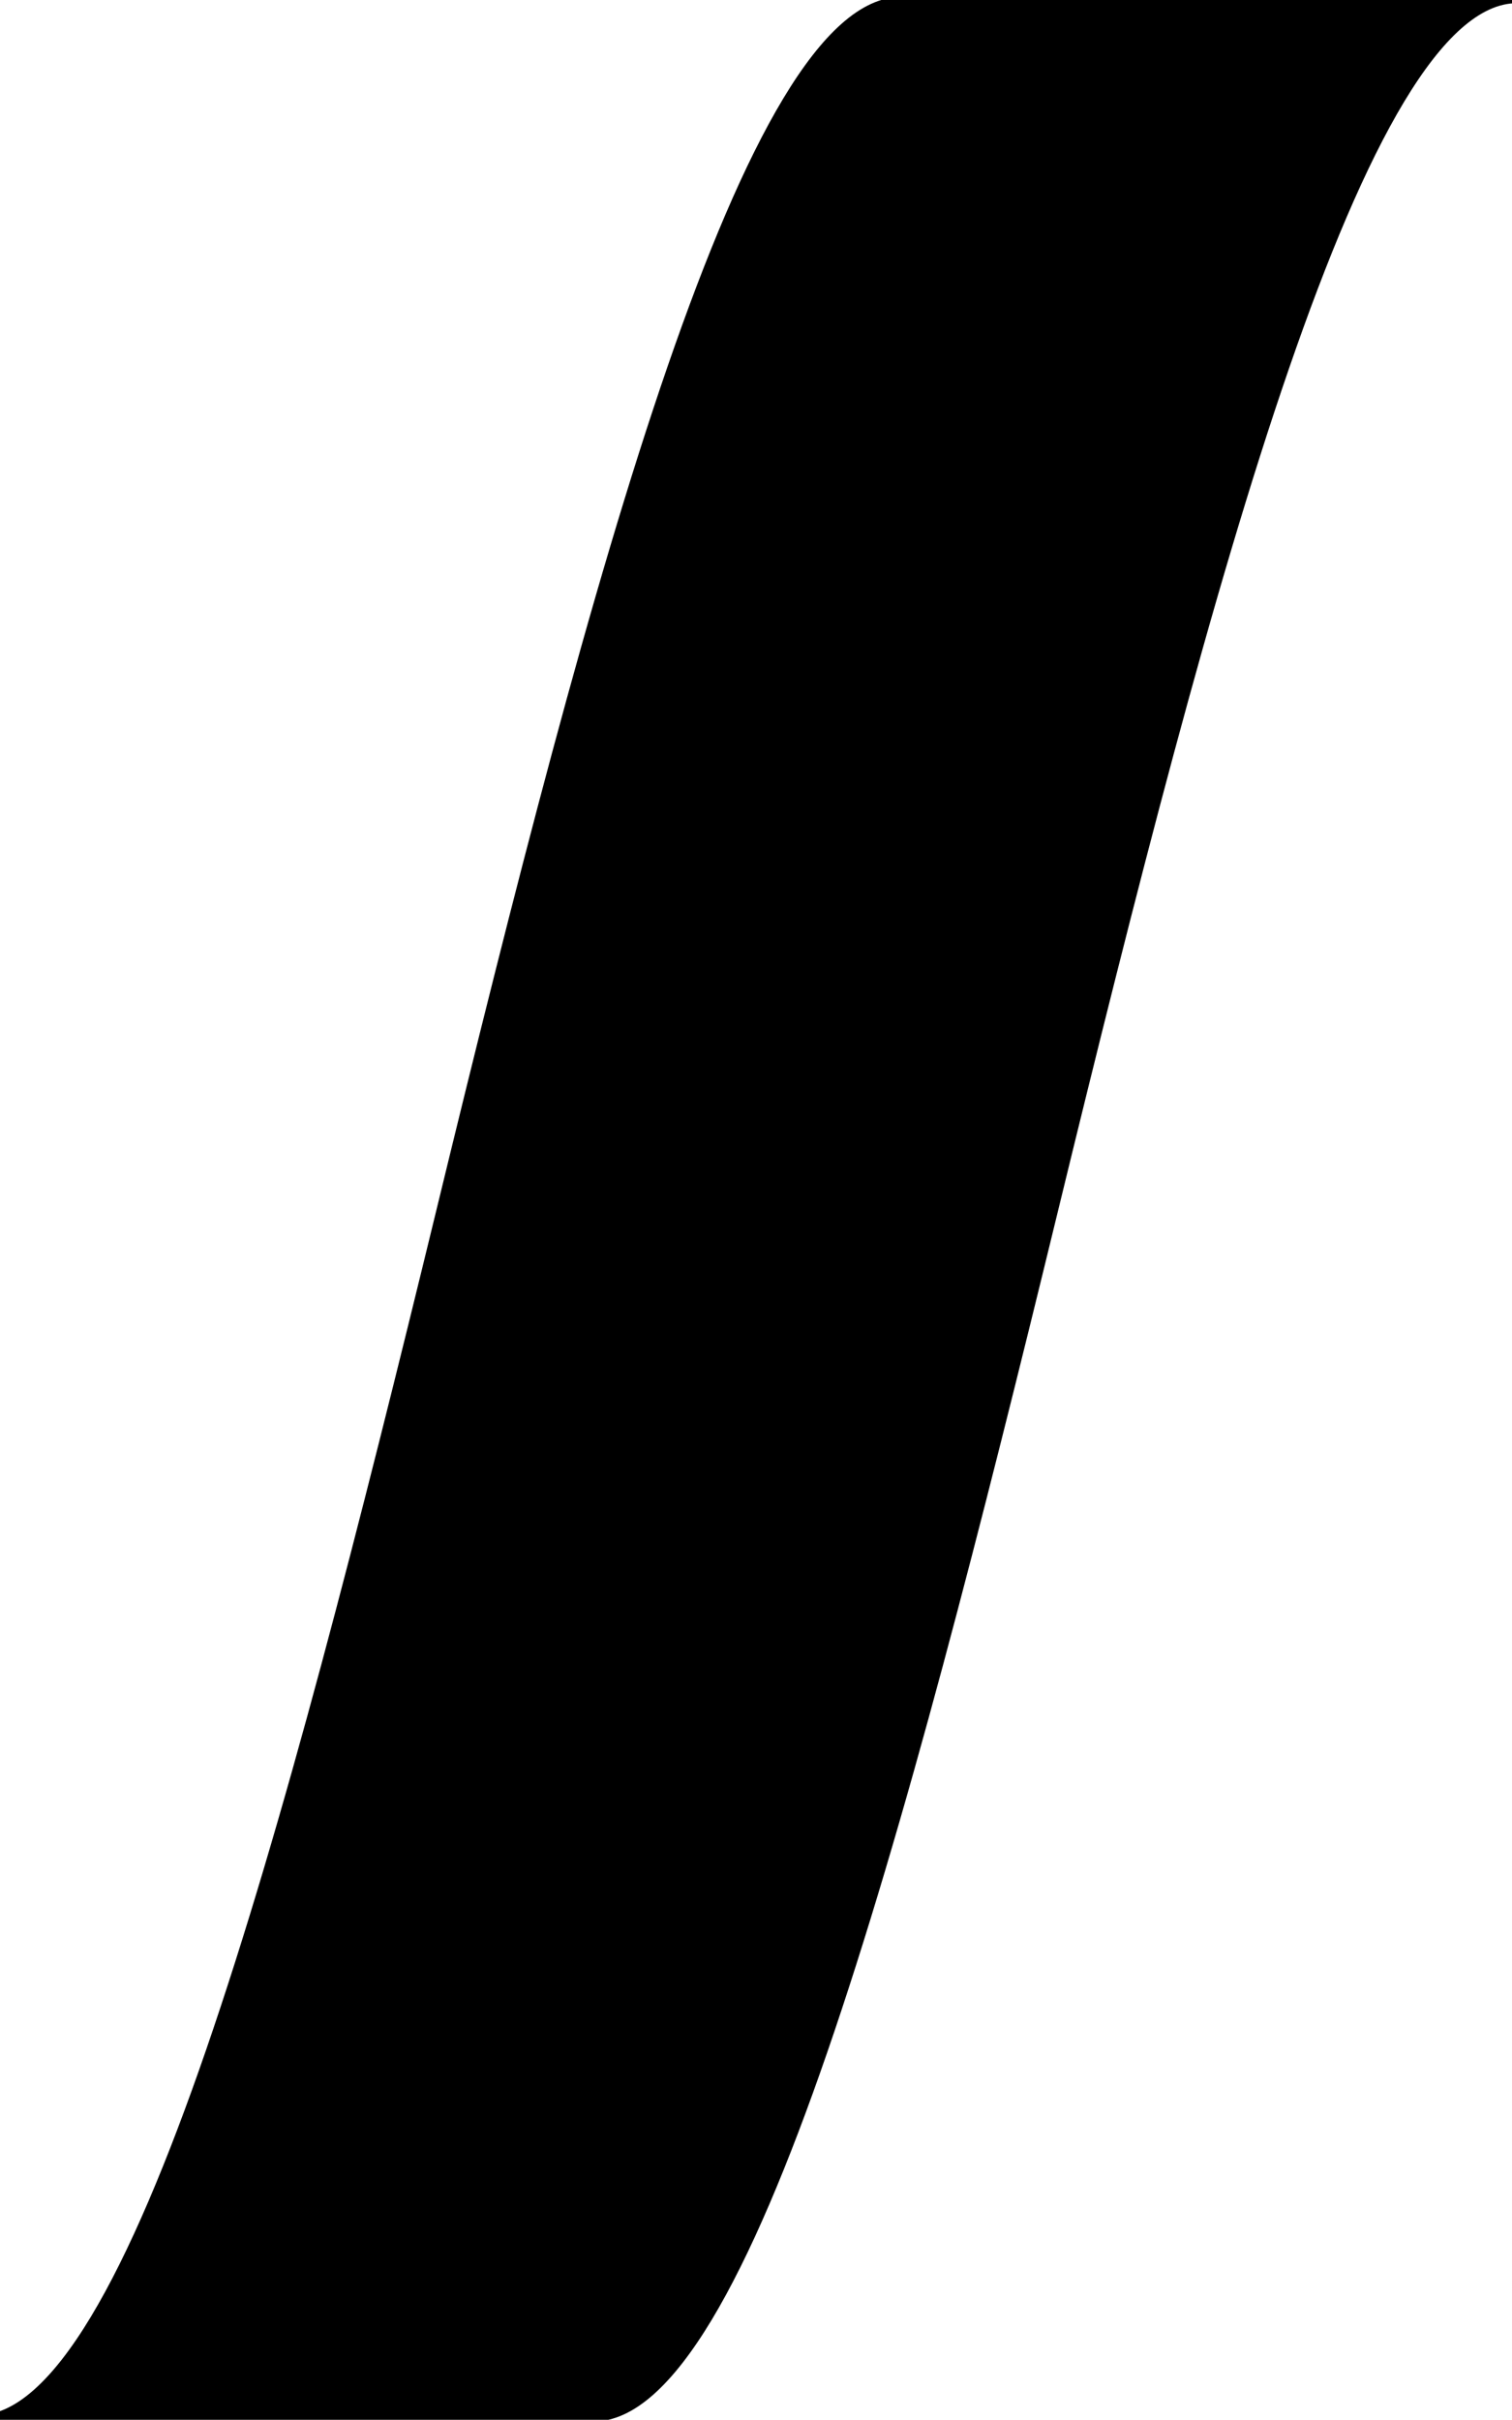 <svg xmlns="http://www.w3.org/2000/svg" id="svg1" version="1.1" viewBox="3.167 0 5.283 8.45" style="max-height: 500px" width="5.283" height="8.45">
  
    
  
  <defs id="defs1"/>
  <g id="layer1">
    <path id="path7-5-4" title="t cos(t)" d="M 3.091,8.445 C 3.629,8.443 4.166,6.433 4.704,4.222 5.241,2.012 5.779,0.002 6.316,8.1521605e-5 L 8.467,7.8171668e-5 C 7.929,0.002 7.392,2.012 6.854,4.222 6.316,6.433 5.779,8.443 5.241,8.445 Z" style="fill:#000000;fill-opacity:1;stroke:#000000;stroke-width:0.022;stroke-dasharray:none;stroke-opacity:1"/>
  </g>
</svg>